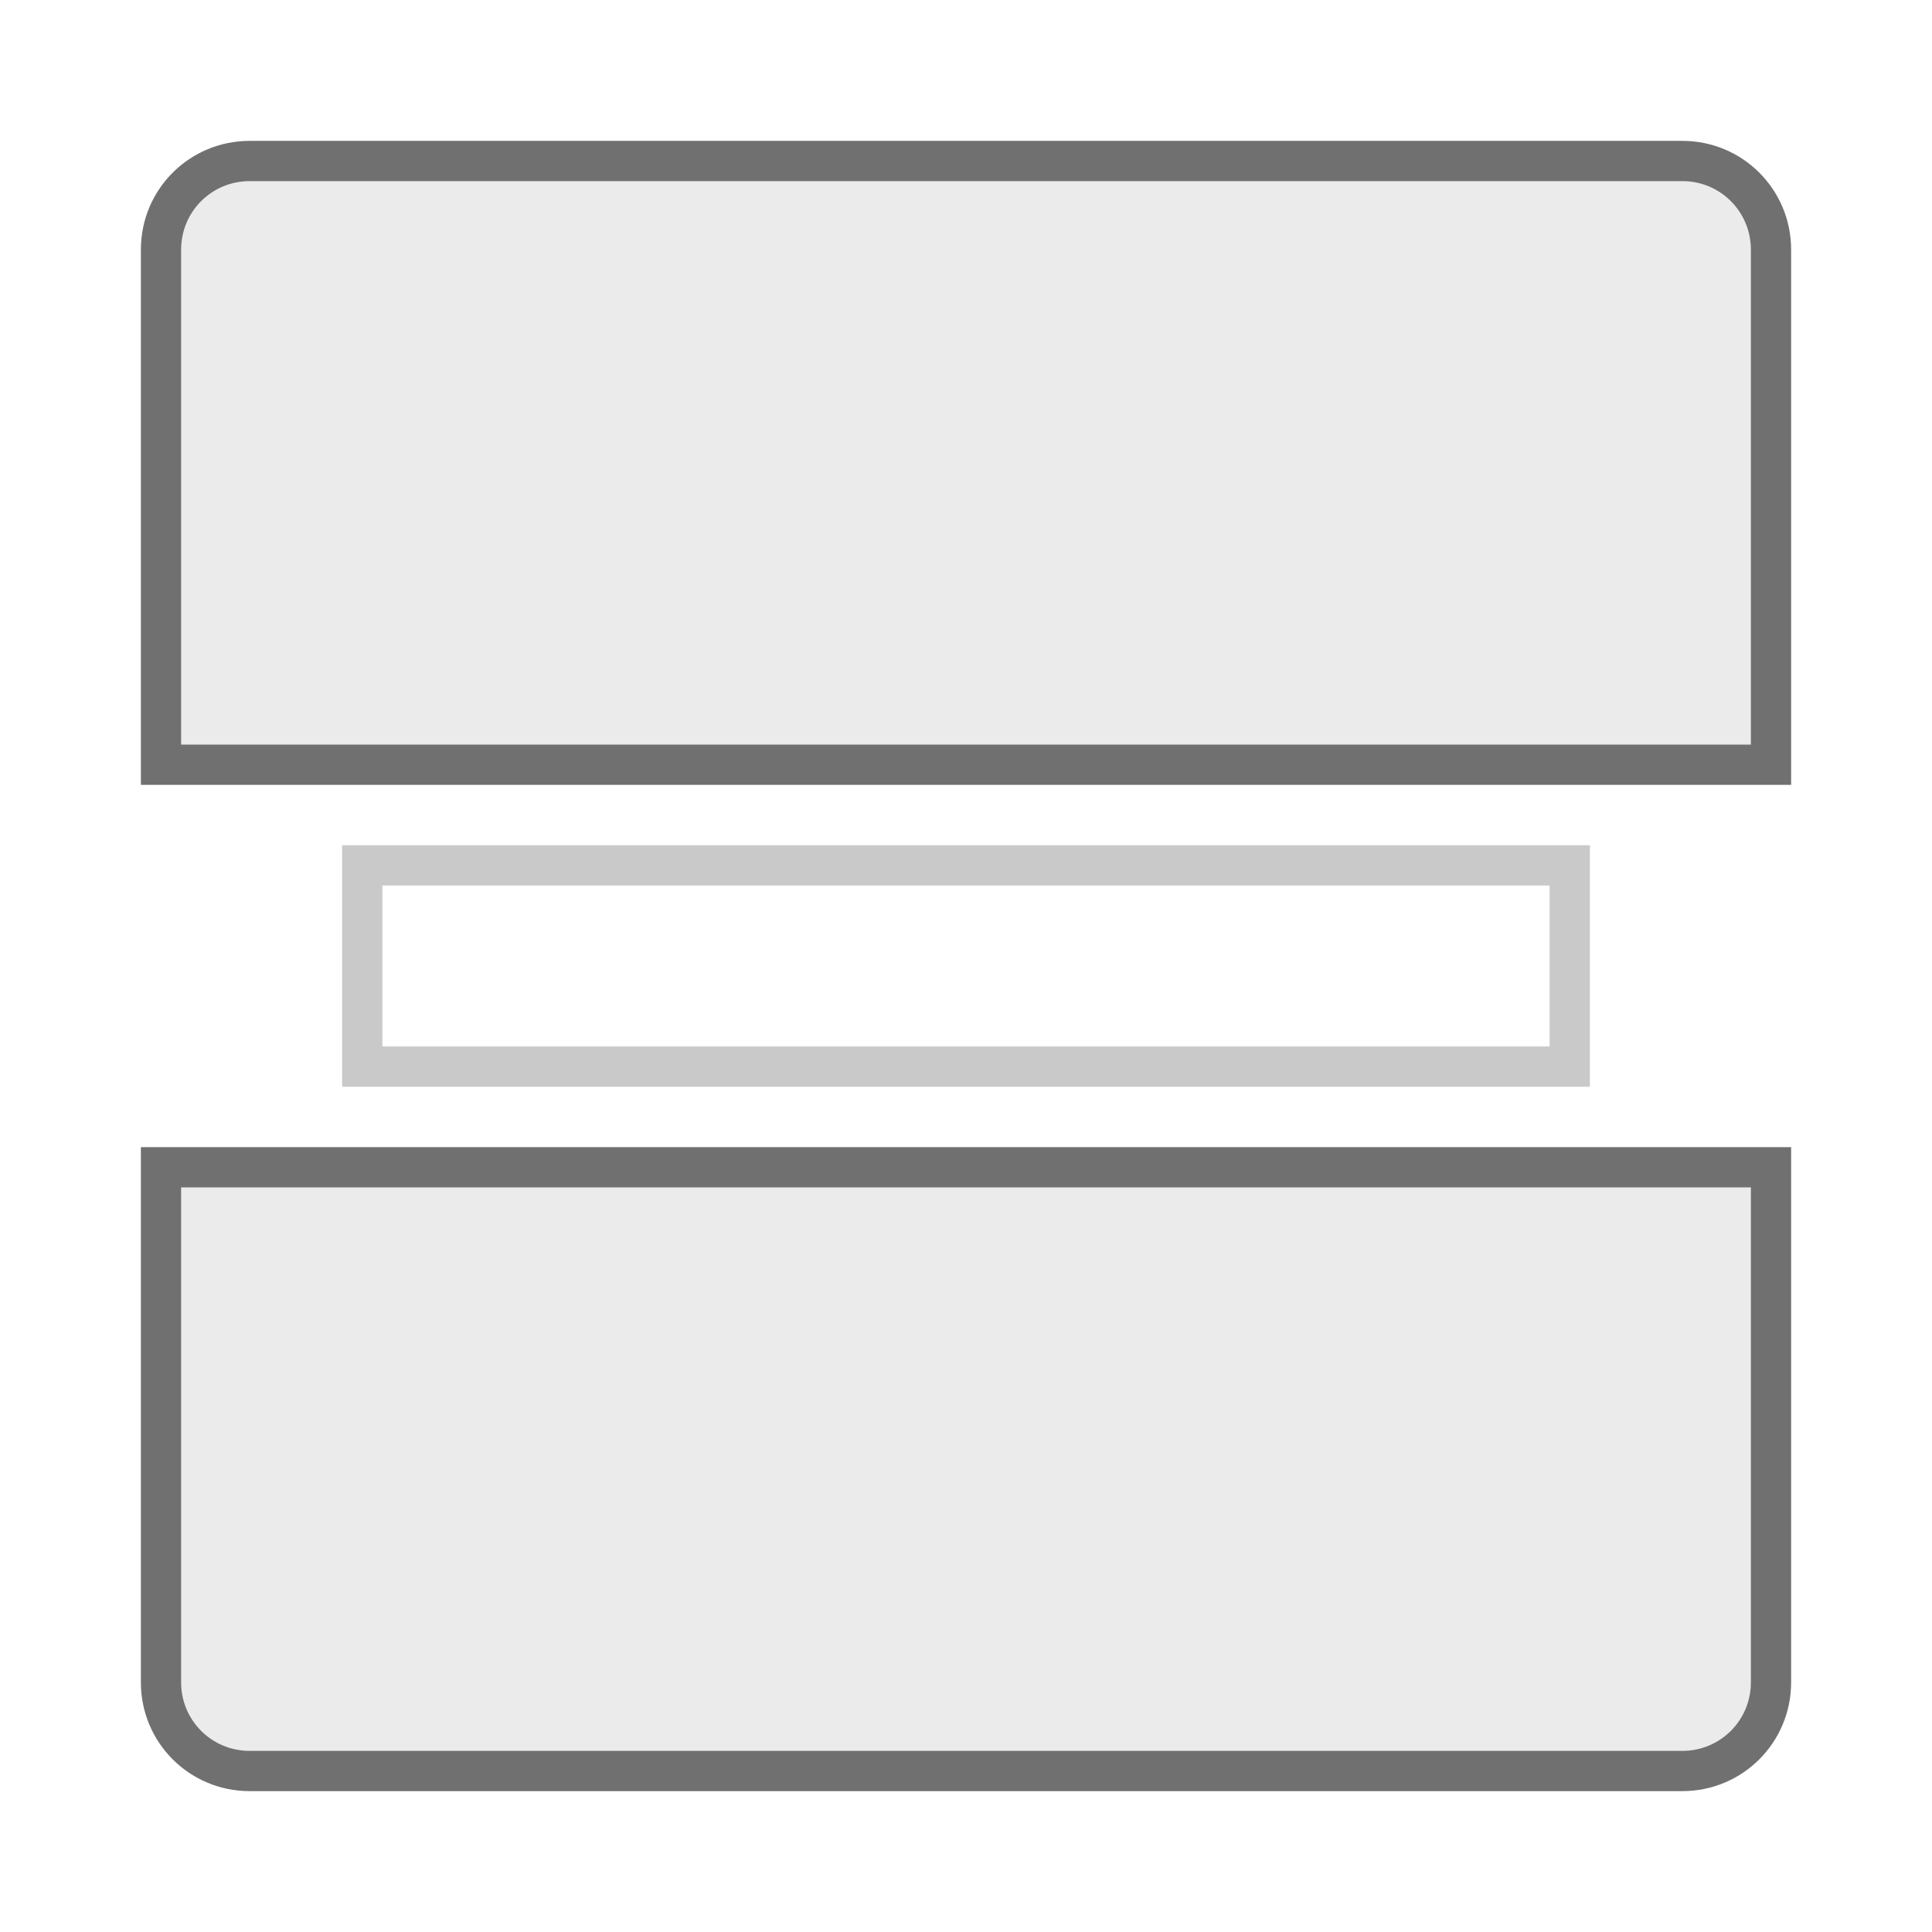 <?xml version="1.0" encoding="UTF-8" standalone="no"?>
<!-- Created with Inkscape (http://www.inkscape.org/) -->

<svg
   xmlns:osb="http://www.openswatchbook.org/uri/2009/osb"
   xmlns:dc="http://purl.org/dc/elements/1.1/"
   xmlns:cc="http://creativecommons.org/ns#"
   xmlns:rdf="http://www.w3.org/1999/02/22-rdf-syntax-ns#"
   xmlns:svg="http://www.w3.org/2000/svg"
   xmlns="http://www.w3.org/2000/svg"
   xmlns:xlink="http://www.w3.org/1999/xlink"
   xmlns:sodipodi="http://sodipodi.sourceforge.net/DTD/sodipodi-0.dtd"
   xmlns:inkscape="http://www.inkscape.org/namespaces/inkscape"
   width="96"
   height="96"
   id="svg2"
   version="1.1"
   inkscape:version="0.91 r13725"
   sodipodi:docname="S2-x.svg">
  <defs
     id="defs4">
    <linearGradient
       inkscape:collect="always"
       id="linearGradient3899">
      <stop
         style="stop-color:#000000;stop-opacity:1;"
         offset="0"
         id="stop3901" />
      <stop
         style="stop-color:#000000;stop-opacity:0;"
         offset="1"
         id="stop3903" />
    </linearGradient>
    <linearGradient
       id="linearGradient5287"
       osb:paint="solid">
      <stop
         style="stop-color:#000000;stop-opacity:1;"
         offset="0"
         id="stop5289" />
    </linearGradient>
    <linearGradient
       id="linearGradient3845"
       osb:paint="solid">
      <stop
         style="stop-color:#000000;stop-opacity:1;"
         offset="0"
         id="stop3847" />
    </linearGradient>
    <inkscape:path-effect
       effect="vonkoch"
       id="path-effect3128"
       is_visible="true"
       ref_path="m 5,23.5 85,0"
       generator="m 5,41 28.333,0 M 61.667,41 90,41"
       similar_only="false"
       nbgenerations="1"
       drawall="true"
       maxComplexity="1000" />
    <inkscape:path-effect
       effect="knot"
       id="path-effect3126"
       is_visible="true"
       interruption_width="3"
       prop_to_stroke_width="true"
       add_stroke_width="true"
       add_other_stroke_width="true"
       switcher_size="15"
       crossing_points_vector="5 | 41 | 0 | 0 | 0 | 0 | 1 | 5 | 1 | 5 | 41 | 0 | 0 | 0 | 0 | 1 | 5 | 1 | 5 | 41 | 0 | 0 | 0 | 0 | 1 | 5 | 1 | 5 | 41 | 0 | 0 | 0 | 0 | 1 | 5 | 1 | 5 | 41 | 0 | 0 | 0 | 0 | 1 | 5 | 1 | 5 | 41 | 0 | 0 | 0 | 0 | 1 | 5 | 1 | 5 | 41 | 0 | 0 | 0 | 0 | 1 | 5 | 1 | 5 | 41 | 0 | 0 | 0 | 0 | 1 | 5 | 1 | 5 | 41 | 0 | 0 | 0 | 0 | 1 | 5 | 1 | 5 | 41 | 0 | 0 | 0 | 0 | 1 | 5 | 1 | 5 | 41 | 0 | 0 | 0 | 0 | 1 | 5 | 1 | 5 | 41 | 0 | 0 | 1 | 0 | 1 | 5 | 1 | 5 | 41 | 0 | 0 | 0 | 0 | 1 | 5 | 1 | 5 | 41 | 0 | 0 | 0 | 0 | 1 | 5 | 1 | 5 | 41 | 0 | 0 | 2 | 0 | 1 | 5 | 1 | 5 | 41 | 0 | 0 | 3 | 0 | 1 | 5 | 1 | 5 | 41 | 0 | 0 | 0 | 0 | 1 | 5 | 1 | 5 | 41 | 0 | 0 | 0 | 0 | 1 | 5 | 1 | 5 | 41 | 0 | 0 | 0 | 0 | 1 | 5 | 1 | 5 | 41 | 0 | 0 | 0 | 0 | 1 | 5 | 1 | 5 | 41 | 0 | 0 | 0 | 0 | 1 | 5 | 1 | 5.001 | 41 | 0 | 0 | 0 | 8 | 1 | 5 | 1 | 5 | 41 | 0 | 0 | 0 | 0 | 1 | 5 | 1 | 5.001 | 41 | 0 | 0 | 0 | 9 | 1 | 5 | 1 | 5 | 41 | 0 | 0 | 0 | 0 | 1 | 5 | 1 | 5 | 41 | 0 | 0 | 0 | 0 | 1 | 5 | 1 | 5 | 41 | 0 | 0 | 4 | 0 | 1 | 5 | 1 | 5 | 41 | 0 | 0 | 5 | 0 | 1 | 5 | 1 | 5 | 41 | 0 | 0 | 0 | 0 | 1 | 5 | 1 | 5.001 | 41 | 0 | 0 | 0 | 10 | 1 | 5 | 1 | 5 | 41 | 0 | 0 | 6 | 0 | 1 | 5 | 1 | 5.001 | 41 | 0 | 0 | 7 | 11 | 1 | 5 | 1 | 5 | 41 | 0 | 0 | 0 | 12 | 1 | 5 | 1 | 5 | 41 | 0 | 0 | 0 | 13 | 1 | 5 | 1" />
    <linearGradient
       inkscape:collect="always"
       id="linearGradient3932">
      <stop
         style="stop-color:#000000;stop-opacity:1;"
         offset="0"
         id="stop3934" />
      <stop
         style="stop-color:#000000;stop-opacity:0;"
         offset="1"
         id="stop3936" />
    </linearGradient>
    <linearGradient
       id="linearGradient3904">
      <stop
         style="stop-color:#bababa;stop-opacity:1;"
         offset="0"
         id="stop3906" />
      <stop
         style="stop-color:#ffffff;stop-opacity:1;"
         offset="1"
         id="stop3908" />
    </linearGradient>
    <linearGradient
       inkscape:collect="always"
       id="linearGradient3868">
      <stop
         style="stop-color:#000000;stop-opacity:1;"
         offset="0"
         id="stop3870" />
      <stop
         style="stop-color:#000000;stop-opacity:0;"
         offset="1"
         id="stop3872" />
    </linearGradient>
    <linearGradient
       inkscape:collect="always"
       id="linearGradient3858">
      <stop
         style="stop-color:#000000;stop-opacity:1;"
         offset="0"
         id="stop3860" />
      <stop
         style="stop-color:#000000;stop-opacity:0;"
         offset="1"
         id="stop3862" />
    </linearGradient>
    <linearGradient
       id="linearGradient3630">
      <stop
         style="stop-color:#ffffff;stop-opacity:1;"
         offset="0"
         id="stop3632" />
      <stop
         style="stop-color:#5e5e5e;stop-opacity:1;"
         offset="1"
         id="stop3634" />
    </linearGradient>
    <linearGradient
       id="linearGradient3592">
      <stop
         style="stop-color:#000000;stop-opacity:0;"
         offset="0"
         id="stop3594" />
      <stop
         style="stop-color:#000000;stop-opacity:1;"
         offset="1"
         id="stop3596" />
    </linearGradient>
    <inkscape:perspective
       sodipodi:type="inkscape:persp3d"
       inkscape:vp_x="0 : 526.18109 : 1"
       inkscape:vp_y="0 : 1000 : 0"
       inkscape:vp_z="744.09448 : 526.18109 : 1"
       inkscape:persp3d-origin="372.04724 : 350.78739 : 1"
       id="perspective10" />
    <inkscape:perspective
       id="perspective3758"
       inkscape:persp3d-origin="0.5 : 0.33333333 : 1"
       inkscape:vp_z="1 : 0.5 : 1"
       inkscape:vp_y="0 : 1000 : 0"
       inkscape:vp_x="0 : 0.5 : 1"
       sodipodi:type="inkscape:persp3d" />
    <linearGradient
       inkscape:collect="always"
       xlink:href="#linearGradient3630-1"
       id="linearGradient3636-7"
       x1="144.261"
       y1="375.757"
       x2="593.66"
       y2="375.757"
       gradientUnits="userSpaceOnUse" />
    <linearGradient
       id="linearGradient3630-1">
      <stop
         style="stop-color:#ffffff;stop-opacity:1;"
         offset="0"
         id="stop3632-5" />
      <stop
         style="stop-color:#5e5e5e;stop-opacity:1;"
         offset="1"
         id="stop3634-9" />
    </linearGradient>
    <linearGradient
       inkscape:collect="always"
       xlink:href="#linearGradient3592-4"
       id="linearGradient3744-4"
       x1="153.402"
       y1="375.757"
       x2="584.519"
       y2="375.757"
       gradientUnits="userSpaceOnUse" />
    <linearGradient
       id="linearGradient3592-4">
      <stop
         style="stop-color:#000000;stop-opacity:0;"
         offset="0"
         id="stop3594-2" />
      <stop
         style="stop-color:#000000;stop-opacity:1;"
         offset="1"
         id="stop3596-0" />
    </linearGradient>
    <inkscape:perspective
       id="perspective3844"
       inkscape:persp3d-origin="0.5 : 0.33333333 : 1"
       inkscape:vp_z="1 : 0.5 : 1"
       inkscape:vp_y="0 : 1000 : 0"
       inkscape:vp_x="0 : 0.5 : 1"
       sodipodi:type="inkscape:persp3d" />
    <linearGradient
       inkscape:collect="always"
       xlink:href="#linearGradient3858"
       id="linearGradient3866"
       x1="138.066"
       y1="286.352"
       x2="596.385"
       y2="286.352"
       gradientUnits="userSpaceOnUse" />
    <linearGradient
       inkscape:collect="always"
       xlink:href="#linearGradient3868"
       id="linearGradient3874"
       x1="138.066"
       y1="286.352"
       x2="596.92"
       y2="286.352"
       gradientUnits="userSpaceOnUse" />
    <linearGradient
       inkscape:collect="always"
       xlink:href="#linearGradient3858"
       id="linearGradient3883"
       gradientUnits="userSpaceOnUse"
       x1="138.066"
       y1="286.352"
       x2="596.385"
       y2="286.352" />
    <linearGradient
       inkscape:collect="always"
       xlink:href="#linearGradient3868"
       id="linearGradient3885"
       gradientUnits="userSpaceOnUse"
       x1="138.066"
       y1="286.352"
       x2="596.92"
       y2="286.352" />
    <linearGradient
       inkscape:collect="always"
       xlink:href="#linearGradient3630-1"
       id="linearGradient3894"
       gradientUnits="userSpaceOnUse"
       x1="138.066"
       y1="286.352"
       x2="596.92"
       y2="286.352"
       gradientTransform="translate(-7.4999997e-6,-18)" />
    <linearGradient
       inkscape:collect="always"
       xlink:href="#linearGradient3630"
       id="linearGradient3896"
       gradientUnits="userSpaceOnUse"
       x1="138.066"
       y1="286.352"
       x2="596.92"
       y2="286.352"
       gradientTransform="translate(7.5480864e-6,16)" />
    <radialGradient
       inkscape:collect="always"
       xlink:href="#linearGradient3932"
       id="radialGradient3940"
       cx="368.625"
       cy="400.86"
       fx="368.625"
       fy="400.86"
       r="231.25"
       gradientTransform="matrix(1,0,0,1.075,0,-30.255)"
       gradientUnits="userSpaceOnUse" />
    <radialGradient
       inkscape:collect="always"
       xlink:href="#linearGradient3932"
       id="radialGradient3238"
       gradientUnits="userSpaceOnUse"
       gradientTransform="matrix(1,0,0,1.075,0,-30.255)"
       cx="368.625"
       cy="400.86"
       fx="368.625"
       fy="400.86"
       r="231.25" />
    <linearGradient
       inkscape:collect="always"
       xlink:href="#linearGradient3630-1-9"
       id="linearGradient3928-6"
       x1="3.78"
       y1="23.509"
       x2="60"
       y2="66"
       gradientUnits="userSpaceOnUse" />
    <linearGradient
       id="linearGradient3630-1-9">
      <stop
         style="stop-color:#ffffff;stop-opacity:1;"
         offset="0"
         id="stop3632-5-9" />
      <stop
         style="stop-color:#5e5e5e;stop-opacity:1;"
         offset="1"
         id="stop3634-9-6" />
    </linearGradient>
    <linearGradient
       inkscape:collect="always"
       xlink:href="#linearGradient3630-0"
       id="linearGradient3937-9"
       x1="3.78"
       y1="23.509"
       x2="0"
       y2="1"
       gradientUnits="userSpaceOnUse" />
    <linearGradient
       id="linearGradient3630-0">
      <stop
         style="stop-color:#ffffff;stop-opacity:1;"
         offset="0"
         id="stop3632-8" />
      <stop
         style="stop-color:#5e5e5e;stop-opacity:1;"
         offset="1"
         id="stop3634-0" />
    </linearGradient>
    <radialGradient
       inkscape:collect="always"
       xlink:href="#linearGradient3630"
       id="radialGradient5301"
       cx="48.335"
       cy="45.567"
       fx="48.335"
       fy="45.567"
       r="18.9"
       gradientUnits="userSpaceOnUse"
       spreadMethod="reflect"
       gradientTransform="matrix(2.513,0.132,-0.137,2.595,-65.254,-83.65)" />
    <linearGradient
       inkscape:collect="always"
       xlink:href="#linearGradient3630"
       id="linearGradient5311"
       x1="28.6"
       y1="48.5"
       x2="50"
       y2="41"
       gradientUnits="userSpaceOnUse"
       spreadMethod="pad" />
    <linearGradient
       inkscape:collect="always"
       xlink:href="#linearGradient3630-03"
       id="linearGradient5311-4"
       x1="28.6"
       y1="48.5"
       x2="50"
       y2="41"
       gradientUnits="userSpaceOnUse"
       spreadMethod="pad" />
    <linearGradient
       id="linearGradient3630-03">
      <stop
         style="stop-color:#ffffff;stop-opacity:1;"
         offset="0"
         id="stop3632-6" />
      <stop
         style="stop-color:#c8c8c8;stop-opacity:1;"
         offset="1"
         id="stop3634-8" />
    </linearGradient>
    <radialGradient
       inkscape:collect="always"
       xlink:href="#linearGradient3630-03"
       id="radialGradient5301-5"
       cx="48.335"
       cy="45.567"
       fx="48.335"
       fy="45.567"
       r="18.9"
       gradientUnits="userSpaceOnUse"
       spreadMethod="reflect"
       gradientTransform="matrix(2.513,0.132,-0.137,2.595,-65.254,-83.65)" />
    <linearGradient
       id="linearGradient3878">
      <stop
         style="stop-color:#ffffff;stop-opacity:1;"
         offset="0"
         id="stop3880" />
      <stop
         style="stop-color:#5e5e5e;stop-opacity:1;"
         offset="1"
         id="stop3882" />
    </linearGradient>
    <linearGradient
       gradientTransform="translate(141.729,478.637)"
       y2="41"
       x2="50"
       y1="48.5"
       x1="28.6"
       spreadMethod="pad"
       gradientUnits="userSpaceOnUse"
       id="linearGradient3887"
       xlink:href="#linearGradient3630-03"
       inkscape:collect="always" />
    <radialGradient
       r="18.9"
       fy="45.567"
       fx="48.335"
       cy="45.567"
       cx="48.335"
       spreadMethod="reflect"
       gradientTransform="matrix(2.513,0.132,-0.137,2.595,76.475,394.987)"
       gradientUnits="userSpaceOnUse"
       id="radialGradient3889"
       xlink:href="#linearGradient3630-03"
       inkscape:collect="always" />
    <linearGradient
       inkscape:collect="always"
       xlink:href="#linearGradient3630-03"
       id="linearGradient3951"
       gradientUnits="userSpaceOnUse"
       gradientTransform="matrix(2.429,0,0,2.429,-67.857,-69.286)"
       spreadMethod="pad"
       x1="28.6"
       y1="48.5"
       x2="50"
       y2="41" />
    <radialGradient
       inkscape:collect="always"
       xlink:href="#linearGradient3630-03"
       id="radialGradient3953"
       gradientUnits="userSpaceOnUse"
       gradientTransform="matrix(6.104,0.321,-0.332,6.303,-226.331,-272.436)"
       spreadMethod="reflect"
       cx="48.335"
       cy="45.567"
       fx="48.335"
       fy="45.567"
       r="18.9" />
    <linearGradient
       inkscape:collect="always"
       xlink:href="#linearGradient3630-14"
       id="linearGradient5311-5"
       x1="28.6"
       y1="48.5"
       x2="50"
       y2="41"
       gradientUnits="userSpaceOnUse"
       spreadMethod="pad" />
    <linearGradient
       id="linearGradient3630-14">
      <stop
         style="stop-color:#ffffff;stop-opacity:1;"
         offset="0"
         id="stop3632-2" />
      <stop
         style="stop-color:#5e5e5e;stop-opacity:1;"
         offset="1"
         id="stop3634-1" />
    </linearGradient>
    <radialGradient
       inkscape:collect="always"
       xlink:href="#linearGradient3630-14"
       id="radialGradient5301-3"
       cx="48.335"
       cy="45.567"
       fx="48.335"
       fy="45.567"
       r="18.9"
       gradientUnits="userSpaceOnUse"
       spreadMethod="reflect"
       gradientTransform="matrix(2.513,0.132,-0.137,2.595,-65.254,-83.65)" />
    <linearGradient
       id="linearGradient3938">
      <stop
         style="stop-color:#ffffff;stop-opacity:1;"
         offset="0"
         id="stop3940" />
      <stop
         style="stop-color:#5e5e5e;stop-opacity:1;"
         offset="1"
         id="stop3942" />
    </linearGradient>
    <linearGradient
       inkscape:collect="always"
       xlink:href="#linearGradient3630-03"
       id="linearGradient3989"
       gradientUnits="userSpaceOnUse"
       gradientTransform="matrix(2.429,0,0,2.429,-67.857,-69.286)"
       spreadMethod="pad"
       x1="28.6"
       y1="48.5"
       x2="50"
       y2="41" />
    <radialGradient
       inkscape:collect="always"
       xlink:href="#linearGradient3630-03"
       id="radialGradient3991"
       gradientUnits="userSpaceOnUse"
       gradientTransform="matrix(6.104,0.321,-0.332,6.303,-226.331,-272.436)"
       spreadMethod="reflect"
       cx="48.335"
       cy="45.567"
       fx="48.335"
       fy="45.567"
       r="18.9" />
    <linearGradient
       gradientTransform="translate(166.729,503.637)"
       y2="41"
       x2="50"
       y1="48.5"
       x1="28.6"
       spreadMethod="pad"
       gradientUnits="userSpaceOnUse"
       id="linearGradient3947-9"
       xlink:href="#linearGradient3904-5"
       inkscape:collect="always" />
    <linearGradient
       id="linearGradient3904-5">
      <stop
         style="stop-color:#000000;stop-opacity:1;"
         offset="0"
         id="stop3906-9" />
      <stop
         style="stop-color:#f1f3f3;stop-opacity:1;"
         offset="1"
         id="stop3908-3" />
    </linearGradient>
    <radialGradient
       r="18.9"
       fy="45.567"
       fx="48.335"
       cy="45.567"
       cx="48.335"
       spreadMethod="reflect"
       gradientTransform="matrix(2.513,0.132,-0.137,2.595,101.475,419.987)"
       gradientUnits="userSpaceOnUse"
       id="radialGradient3949-9"
       xlink:href="#linearGradient3630-14-0"
       inkscape:collect="always" />
    <linearGradient
       id="linearGradient3630-14-0">
      <stop
         style="stop-color:#ffffff;stop-opacity:1;"
         offset="0"
         id="stop3632-2-8" />
      <stop
         style="stop-color:#5e5e5e;stop-opacity:1;"
         offset="1"
         id="stop3634-1-2" />
    </linearGradient>
    <linearGradient
       y2="41"
       x2="50"
       y1="48.5"
       x1="28.6"
       spreadMethod="pad"
       gradientTransform="translate(166.729,503.637)"
       gradientUnits="userSpaceOnUse"
       id="linearGradient3868-3-4"
       xlink:href="#linearGradient3904-5-5"
       inkscape:collect="always" />
    <linearGradient
       id="linearGradient3904-5-5">
      <stop
         style="stop-color:#d4d4d4;stop-opacity:1;"
         offset="0"
         id="stop3906-9-7" />
      <stop
         style="stop-color:#ffffff;stop-opacity:1;"
         offset="1"
         id="stop3908-3-4" />
    </linearGradient>
    <radialGradient
       r="18.9"
       fy="45.567"
       fx="48.335"
       cy="45.567"
       cx="48.335"
       spreadMethod="reflect"
       gradientTransform="matrix(2.513,0.132,-0.137,2.595,101.475,419.987)"
       gradientUnits="userSpaceOnUse"
       id="radialGradient3870-2"
       xlink:href="#linearGradient3630-14-0-0"
       inkscape:collect="always" />
    <linearGradient
       id="linearGradient3630-14-0-0">
      <stop
         style="stop-color:#ffffff;stop-opacity:1;"
         offset="0"
         id="stop3632-2-8-2" />
      <stop
         style="stop-color:#5e5e5e;stop-opacity:1;"
         offset="1"
         id="stop3634-1-2-1" />
    </linearGradient>
    <radialGradient
       inkscape:collect="always"
       xlink:href="#linearGradient3899"
       id="radialGradient3905"
       cx="214.729"
       cy="551.637"
       fx="214.729"
       fy="551.637"
       r="40.5"
       gradientUnits="userSpaceOnUse" />
    <filter
       id="filter5135"
       style="color-interpolation-filters:sRGB;"
       inkscape:label="Drop Shadow">
      <feFlood
         id="feFlood5137"
         flood-opacity="0.3"
         flood-color="rgb(0,0,0)"
         result="flood" />
      <feComposite
         id="feComposite5139"
         in2="SourceGraphic"
         in="flood"
         operator="in"
         result="composite1" />
      <feGaussianBlur
         id="feGaussianBlur5141"
         in="composite"
         stdDeviation="2"
         result="blur" />
      <feOffset
         id="feOffset5143"
         dx="0"
         dy="0"
         result="offset" />
      <feComposite
         id="feComposite5145"
         in2="offset"
         in="SourceGraphic"
         operator="over"
         result="composite2" />
    </filter>
    <filter
       id="filter5147"
       style="color-interpolation-filters:sRGB;"
       inkscape:label="Drop Shadow">
      <feFlood
         id="feFlood5149"
         flood-opacity="0.3"
         flood-color="rgb(0,0,0)"
         result="flood" />
      <feComposite
         id="feComposite5151"
         in2="SourceGraphic"
         in="flood"
         operator="in"
         result="composite1" />
      <feGaussianBlur
         id="feGaussianBlur5153"
         in="composite"
         stdDeviation="2"
         result="blur" />
      <feOffset
         id="feOffset5155"
         dx="0"
         dy="0"
         result="offset" />
      <feComposite
         id="feComposite5157"
         in2="offset"
         in="SourceGraphic"
         operator="over"
         result="composite2" />
    </filter>
    <filter
       inkscape:collect="always"
       id="filter5221"
       x="-0.07"
       width="1.14"
       y="-0.42"
       height="1.84">
      <feGaussianBlur
         inkscape:collect="always"
         stdDeviation="1.75"
         id="feGaussianBlur5223" />
    </filter>
  </defs>
  <sodipodi:namedview
     id="base"
     pagecolor="#ffffff"
     bordercolor="#666666"
     borderopacity="1.0"
     inkscape:pageopacity="0.0"
     inkscape:pageshadow="2"
     inkscape:zoom="5.9051027"
     inkscape:cx="40.944202"
     inkscape:cy="40.544856"
     inkscape:document-units="px"
     inkscape:current-layer="g3885"
     showgrid="true"
     inkscape:window-width="1855"
     inkscape:window-height="1056"
     inkscape:window-x="65"
     inkscape:window-y="24"
     inkscape:window-maximized="1"
     width="128px"
     showguides="false"
     inkscape:guide-bbox="true"
     inkscape:snap-bbox="false"
     inkscape:snap-global="true"
     inkscape:snap-grids="false">
    <inkscape:grid
       type="xygrid"
       id="grid3058" />
  </sodipodi:namedview>
  <g
     inkscape:label="Ebene 1"
     inkscape:groupmode="layer"
     id="layer1"
     transform="translate(-166.729,-503.637)">
    <g
       id="g3885"
       style="stroke:url(#radialGradient3905);stroke-opacity:1">
      <path
         inkscape:connector-curvature="0"
         id="path3105"
         d="m 244.729,546.637 -60,0 0,10 60,0 0,-10 z"
         style="fill:#ffffff;fill-opacity:1;fill-rule:nonzero;stroke:#c9c9c9;stroke-opacity:1;stroke-width:2;stroke-miterlimit:4;stroke-dasharray:none;filter:url(#filter5221)" />
      <path
         id="path3107"
         d="m 254.729,561.637 -80,0 0,25.594 c 0,2.442 1.964,4.406 4.406,4.406 l 71.188,0 c 2.442,0 4.406,-1.964 4.406,-4.406 l 0,-25.594 z"
         style="fill:#ebebeb;fill-opacity:1;fill-rule:nonzero;stroke:#707070;stroke-width:2;stroke-miterlimit:4;stroke-opacity:1;stroke-dasharray:none;"
         inkscape:connector-curvature="0" />
      <path
         id="rect3092"
         d="m 179.135,511.637 c -2.442,0 -4.406,1.964 -4.406,4.406 l 0,25.594 80,0 0,-25.594 c 0,-2.442 -1.964,-4.406 -4.406,-4.406 l -71.188,0 z"
         style="fill:#ebebeb;fill-opacity:1;fill-rule:nonzero;stroke:#707070;stroke-width:2;stroke-miterlimit:4;stroke-opacity:1;stroke-dasharray:none;"
         inkscape:connector-curvature="0" />
    </g>
  </g>
</svg>
